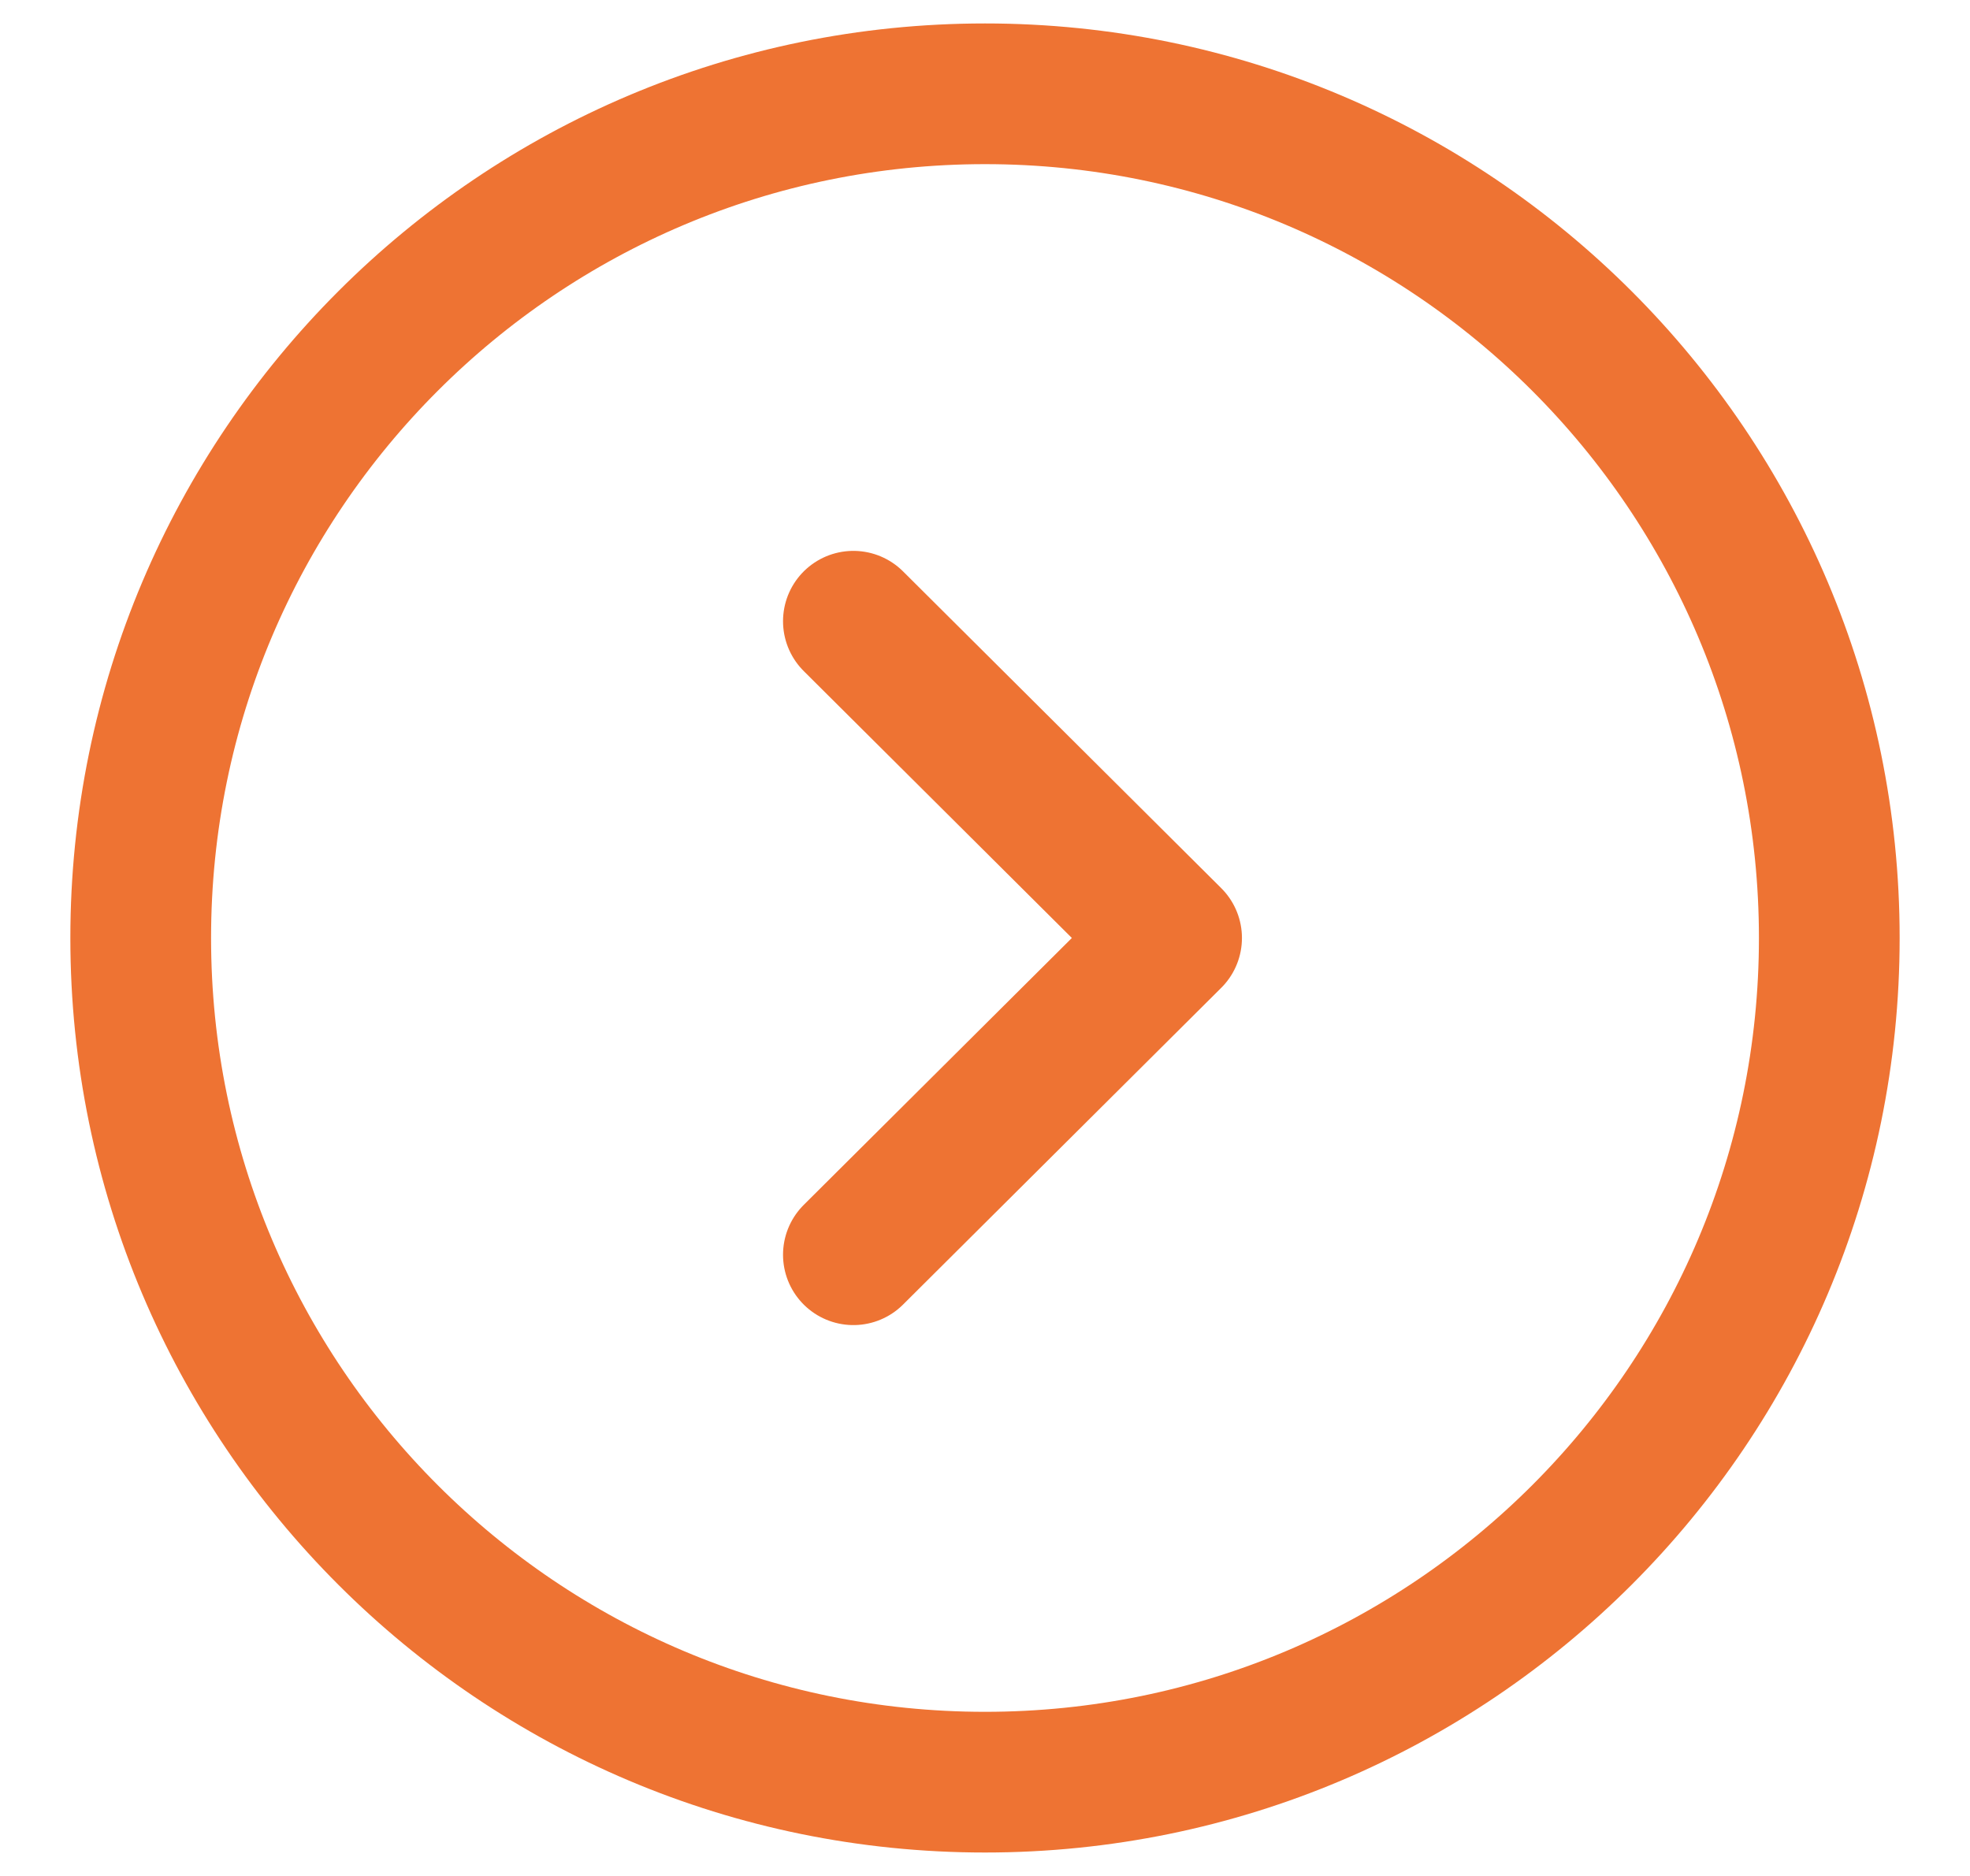 <svg width="21" height="20" viewBox="0 0 21 20" fill="none" xmlns="http://www.w3.org/2000/svg">
<path fill-rule="evenodd" clip-rule="evenodd" d="M10.5 19C15.47 19 19.5 14.971 19.5 10C19.5 5.03 15.47 1 10.5 1C5.53 1 1.5 5.03 1.5 10C1.5 14.971 5.53 19 10.5 19Z" stroke="#EE7333" stroke-width="1.5" stroke-linecap="round" stroke-linejoin="round"/>
<path d="M9.097 13.377L12.489 10L9.097 6.623" stroke="#EE7333" stroke-width="1.5" stroke-linecap="round" stroke-linejoin="round"/>
</svg>
